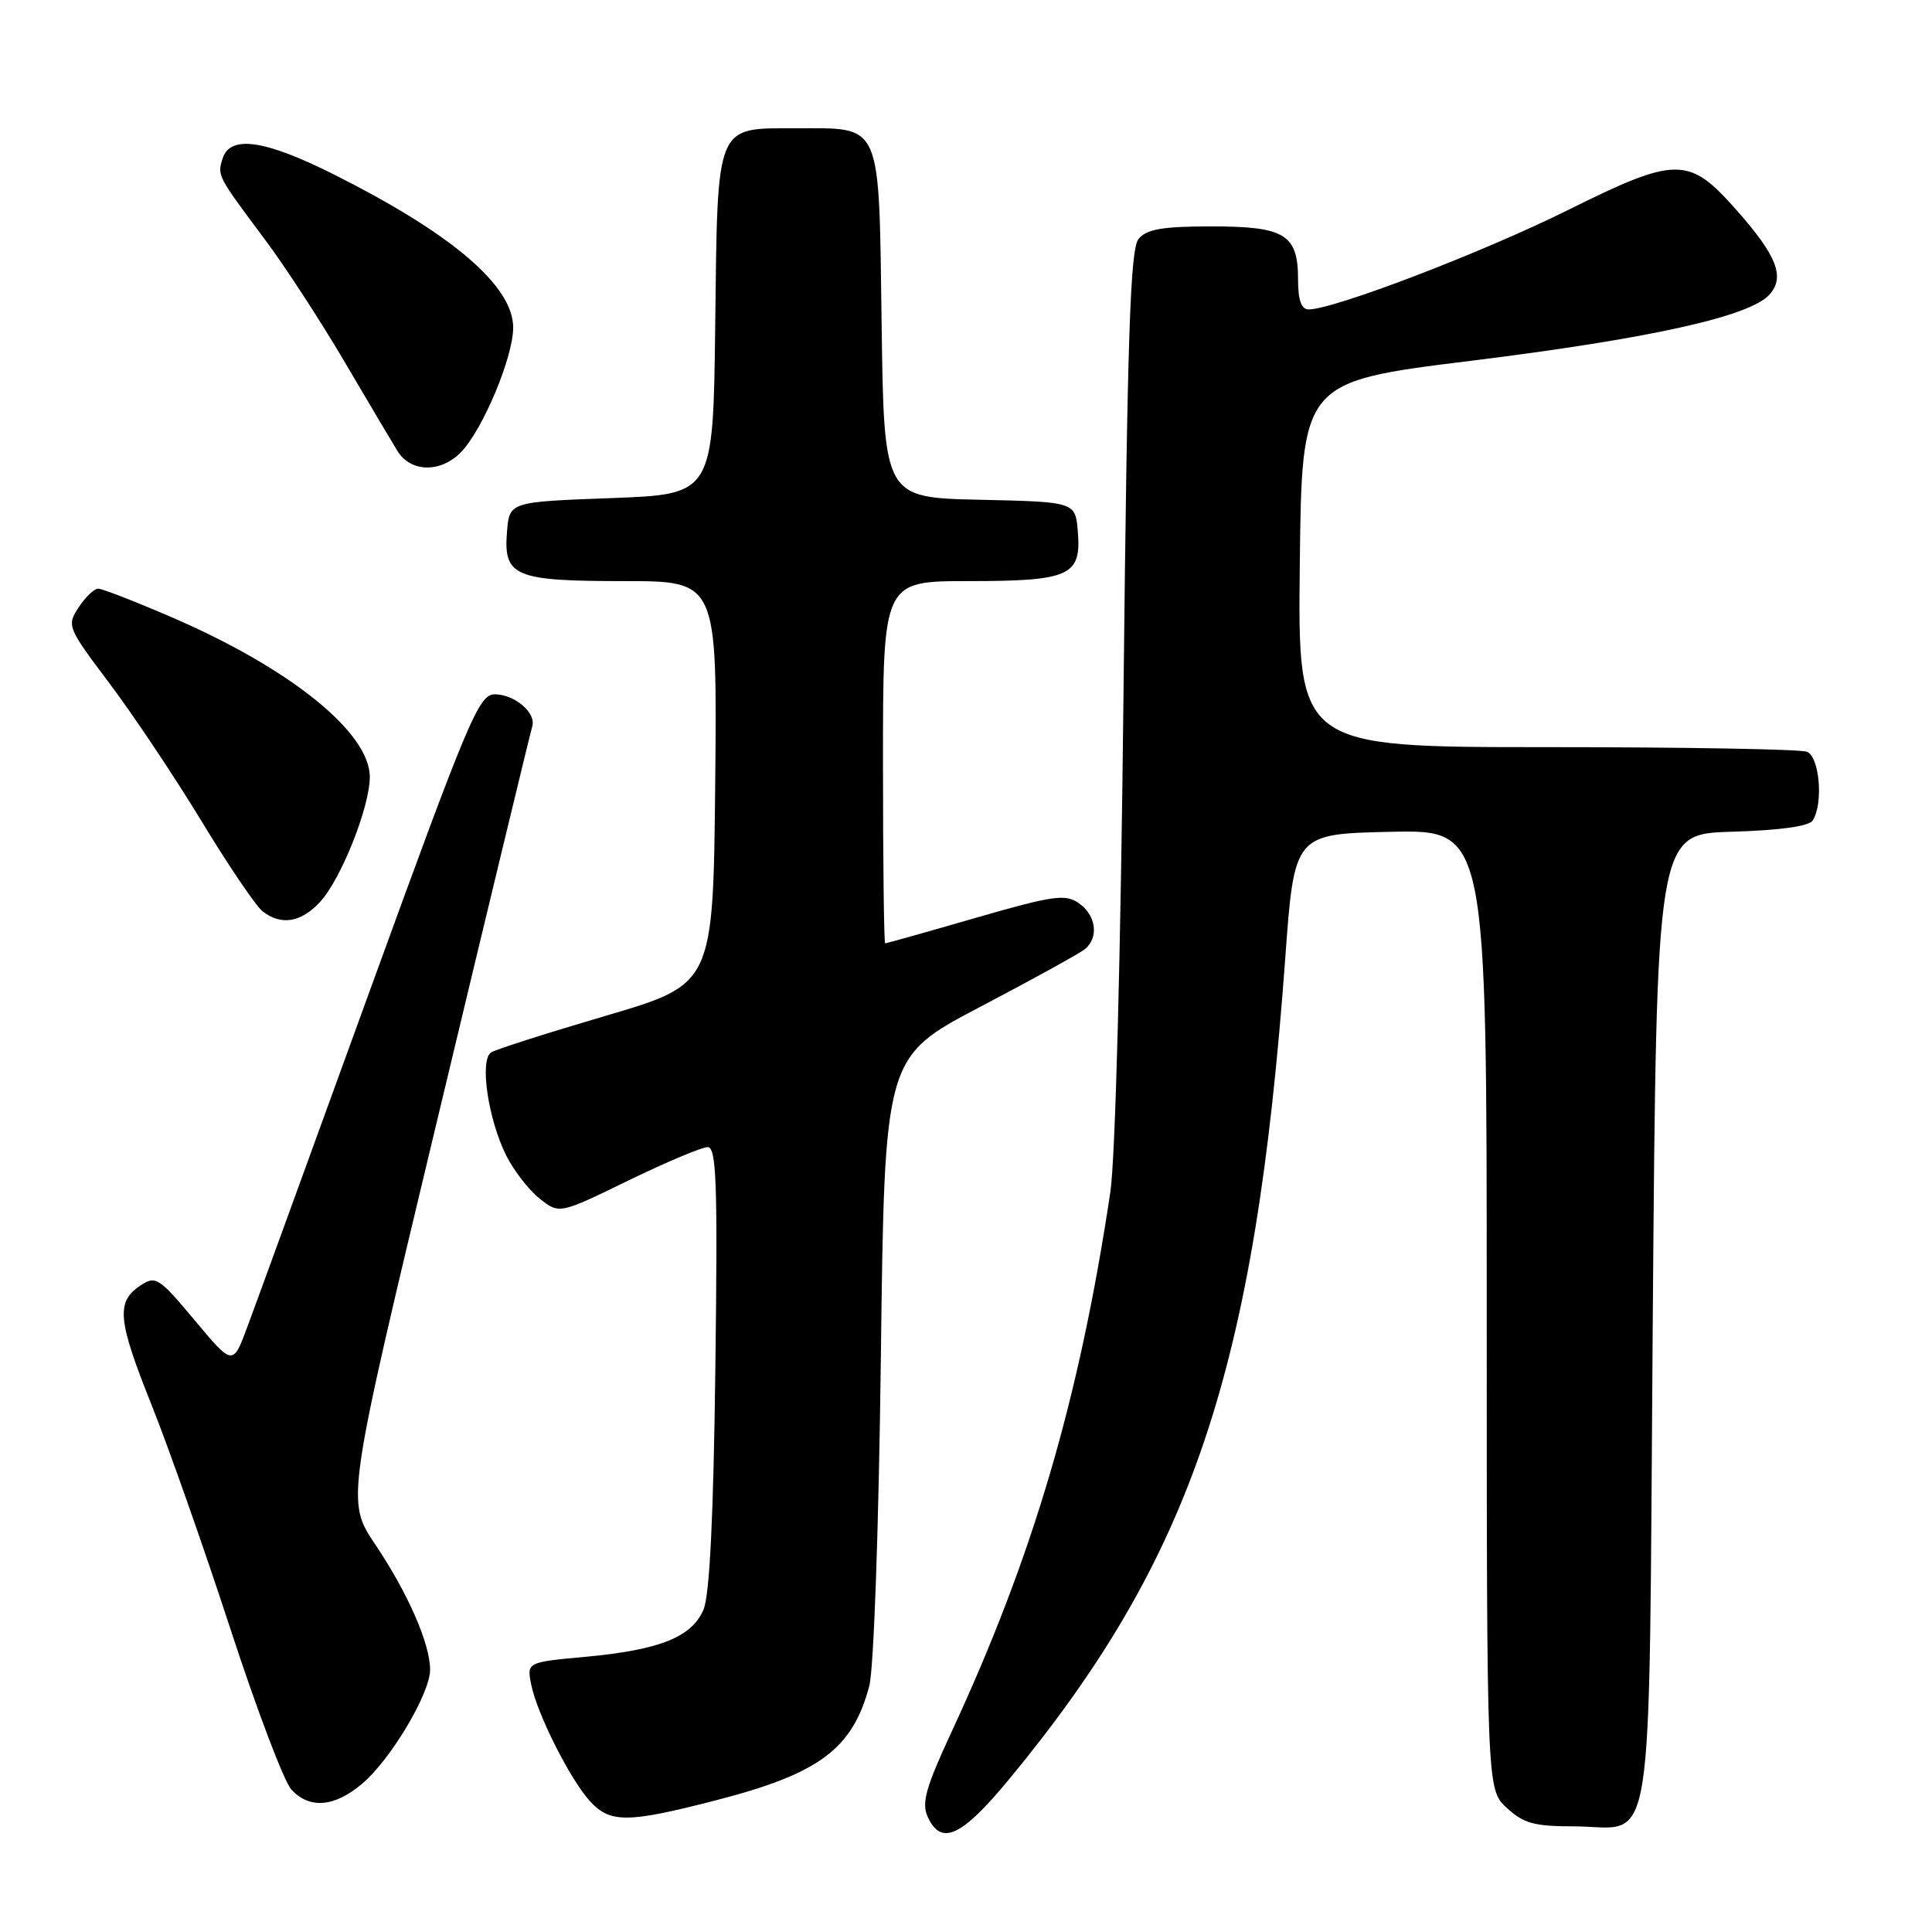 <?xml version="1.0" encoding="UTF-8" standalone="no"?>
<!DOCTYPE svg PUBLIC "-//W3C//DTD SVG 1.1//EN" "http://www.w3.org/Graphics/SVG/1.1/DTD/svg11.dtd" >
<svg xmlns="http://www.w3.org/2000/svg" xmlns:xlink="http://www.w3.org/1999/xlink" version="1.1" viewBox="0 0 256 256">
 <g >
 <path fill="currentColor"
d=" M 133.72 235.75 C 157.97 206.39 166.32 181.57 170.30 127.00 C 171.50 110.50 171.50 110.50 184.25 110.22 C 197.00 109.94 197.00 109.94 197.00 173.52 C 197.00 237.10 197.00 237.10 199.65 239.55 C 201.86 241.60 203.30 242.00 208.45 242.00 C 219.47 242.00 218.43 248.67 219.00 174.83 C 219.50 110.50 219.50 110.50 229.46 110.21 C 235.89 110.02 239.70 109.49 240.20 108.71 C 241.63 106.46 241.10 100.25 239.42 99.61 C 238.55 99.27 223.02 99.00 204.90 99.00 C 171.96 99.00 171.96 99.00 172.23 74.79 C 172.50 50.58 172.50 50.58 194.81 47.82 C 218.52 44.89 231.84 41.94 234.45 39.05 C 236.56 36.72 235.47 33.91 230.09 27.83 C 223.78 20.68 222.15 20.68 207.69 27.87 C 196.48 33.44 176.74 41.00 173.40 41.00 C 172.44 41.00 172.00 39.78 172.00 37.07 C 172.00 31.06 170.28 30.00 160.55 30.00 C 154.05 30.00 151.95 30.36 150.87 31.65 C 149.76 32.99 149.38 44.40 148.87 91.90 C 148.50 126.77 147.79 153.54 147.12 158.00 C 143.00 185.45 136.90 206.18 126.08 229.50 C 122.66 236.86 122.09 238.90 122.93 240.75 C 124.70 244.64 127.41 243.39 133.72 235.75 Z  M 94.71 238.59 C 108.55 235.04 112.95 231.78 115.18 223.42 C 115.78 221.17 116.44 202.58 116.72 179.78 C 117.21 140.07 117.21 140.07 129.85 133.43 C 136.81 129.78 143.06 126.33 143.75 125.77 C 145.63 124.24 145.25 121.29 142.97 119.69 C 141.16 118.43 139.63 118.64 129.25 121.63 C 122.83 123.49 117.44 125.00 117.29 125.00 C 117.13 125.00 117.00 114.20 117.00 101.00 C 117.00 77.00 117.00 77.00 128.31 77.00 C 141.75 77.00 143.30 76.30 142.82 70.46 C 142.50 66.50 142.50 66.50 129.82 66.22 C 117.13 65.94 117.13 65.94 116.82 42.89 C 116.44 15.81 116.97 17.00 105.46 17.00 C 94.75 17.00 95.09 16.15 94.77 43.06 C 94.50 65.50 94.50 65.50 81.00 66.00 C 67.50 66.50 67.50 66.50 67.18 70.46 C 66.69 76.38 68.17 77.00 82.71 77.00 C 95.03 77.00 95.03 77.00 94.77 103.70 C 94.50 130.40 94.50 130.40 80.39 134.56 C 72.63 136.84 65.74 139.04 65.09 139.44 C 63.51 140.42 64.67 148.32 67.10 153.16 C 68.12 155.17 70.11 157.73 71.53 158.84 C 74.11 160.88 74.11 160.88 83.23 156.44 C 88.25 154.00 92.99 152.00 93.76 152.00 C 94.94 152.00 95.10 156.65 94.79 181.25 C 94.54 201.03 94.03 211.41 93.21 213.30 C 91.66 216.92 87.42 218.62 77.65 219.53 C 69.80 220.25 69.80 220.25 70.39 223.22 C 71.18 227.15 75.62 235.94 78.25 238.75 C 80.88 241.57 83.21 241.55 94.71 238.59 Z  M 47.98 236.36 C 51.72 233.22 56.98 224.41 56.99 221.27 C 57.01 217.85 54.06 211.11 49.75 204.69 C 45.84 198.88 45.84 198.88 57.99 148.19 C 64.66 120.31 70.31 96.95 70.52 96.28 C 71.10 94.49 68.21 92.00 65.56 92.00 C 63.46 92.00 62.13 95.15 49.01 131.25 C 41.17 152.84 33.88 172.86 32.80 175.75 C 30.86 181.00 30.86 181.00 25.81 174.96 C 21.07 169.29 20.63 169.00 18.63 170.32 C 15.35 172.49 15.57 174.87 20.06 186.10 C 22.35 191.82 27.06 205.20 30.53 215.84 C 34.00 226.47 37.63 236.03 38.58 237.09 C 40.97 239.73 44.28 239.48 47.98 236.36 Z  M 42.41 119.51 C 45.19 116.50 49.00 106.93 49.00 102.95 C 49.00 97.06 38.44 88.55 22.73 81.78 C 17.91 79.70 13.54 78.00 13.01 78.00 C 12.48 78.00 11.31 79.12 10.42 80.48 C 8.83 82.91 8.92 83.13 14.53 90.58 C 17.68 94.77 23.17 102.99 26.73 108.85 C 30.28 114.71 33.91 120.06 34.79 120.75 C 37.24 122.67 39.87 122.25 42.41 119.51 Z  M 61.02 59.98 C 63.90 57.10 68.00 47.36 68.00 43.41 C 68.00 37.89 59.93 30.99 44.27 23.13 C 35.09 18.52 30.50 17.86 29.50 20.99 C 28.78 23.28 28.77 23.26 35.12 31.76 C 37.74 35.26 42.45 42.49 45.58 47.81 C 48.71 53.14 51.90 58.51 52.66 59.75 C 54.40 62.58 58.31 62.69 61.02 59.98 Z "/>
</g>
</svg>